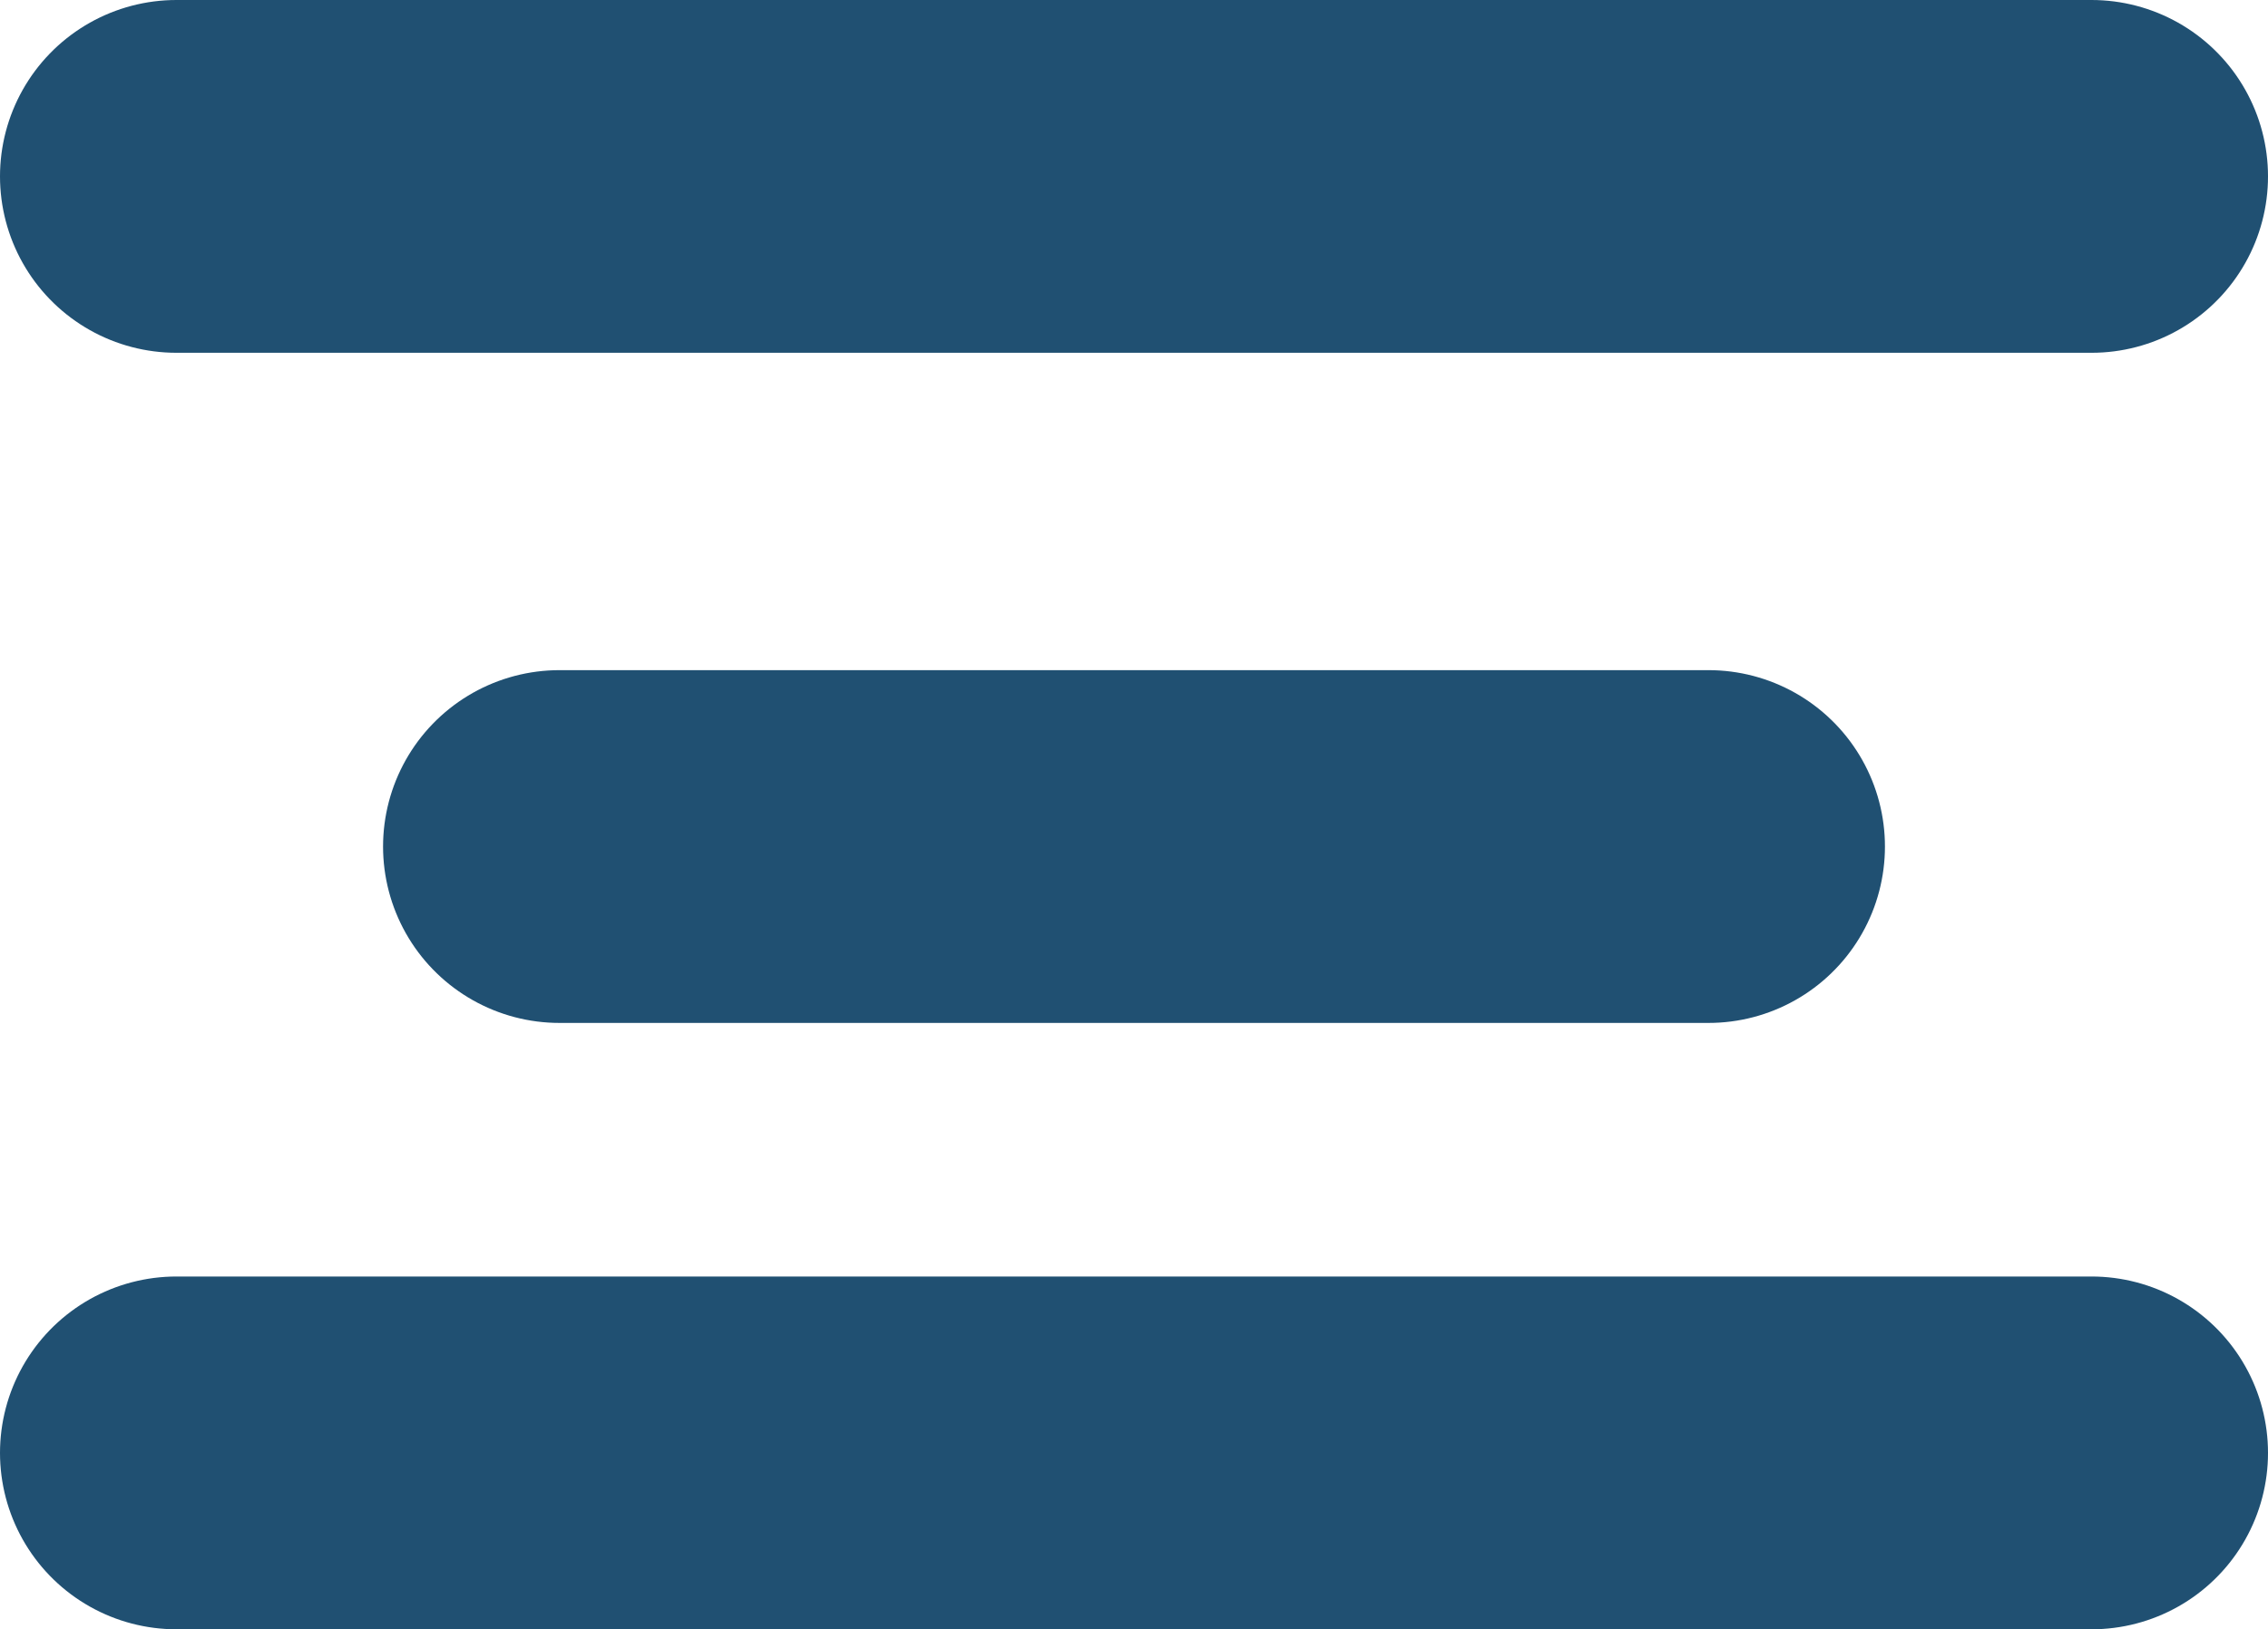 <svg xmlns="http://www.w3.org/2000/svg" width="16.069" height="11.546" viewBox="0 0 16.069 11.546">
  <g id="Icons_menu" data-name="Icons/ menu" transform="translate(1.25 0.119)">
    <g id="Icons_menu-2" data-name="Icons/ menu" transform="translate(0 1.131)">
      <path id="Path" d="M0,.5H8.141" transform="translate(2.714 4.249)" fill="none" stroke="#205072" stroke-linecap="round" stroke-linejoin="round" stroke-miterlimit="10" stroke-width="2.5"/>
      <path id="Path-2" data-name="Path" d="M0,.625H13.569" transform="translate(0 8.421)" fill="none" stroke="#205072" stroke-linecap="round" stroke-linejoin="round" stroke-miterlimit="10" stroke-width="2.5"/>
      <path id="Path-3" data-name="Path" d="M0,.625H13.569" transform="translate(0 -0.625)" fill="none" stroke="#205072" stroke-linecap="round" stroke-linejoin="round" stroke-miterlimit="10" stroke-width="2.5"/>
    </g>
  </g>
</svg>
